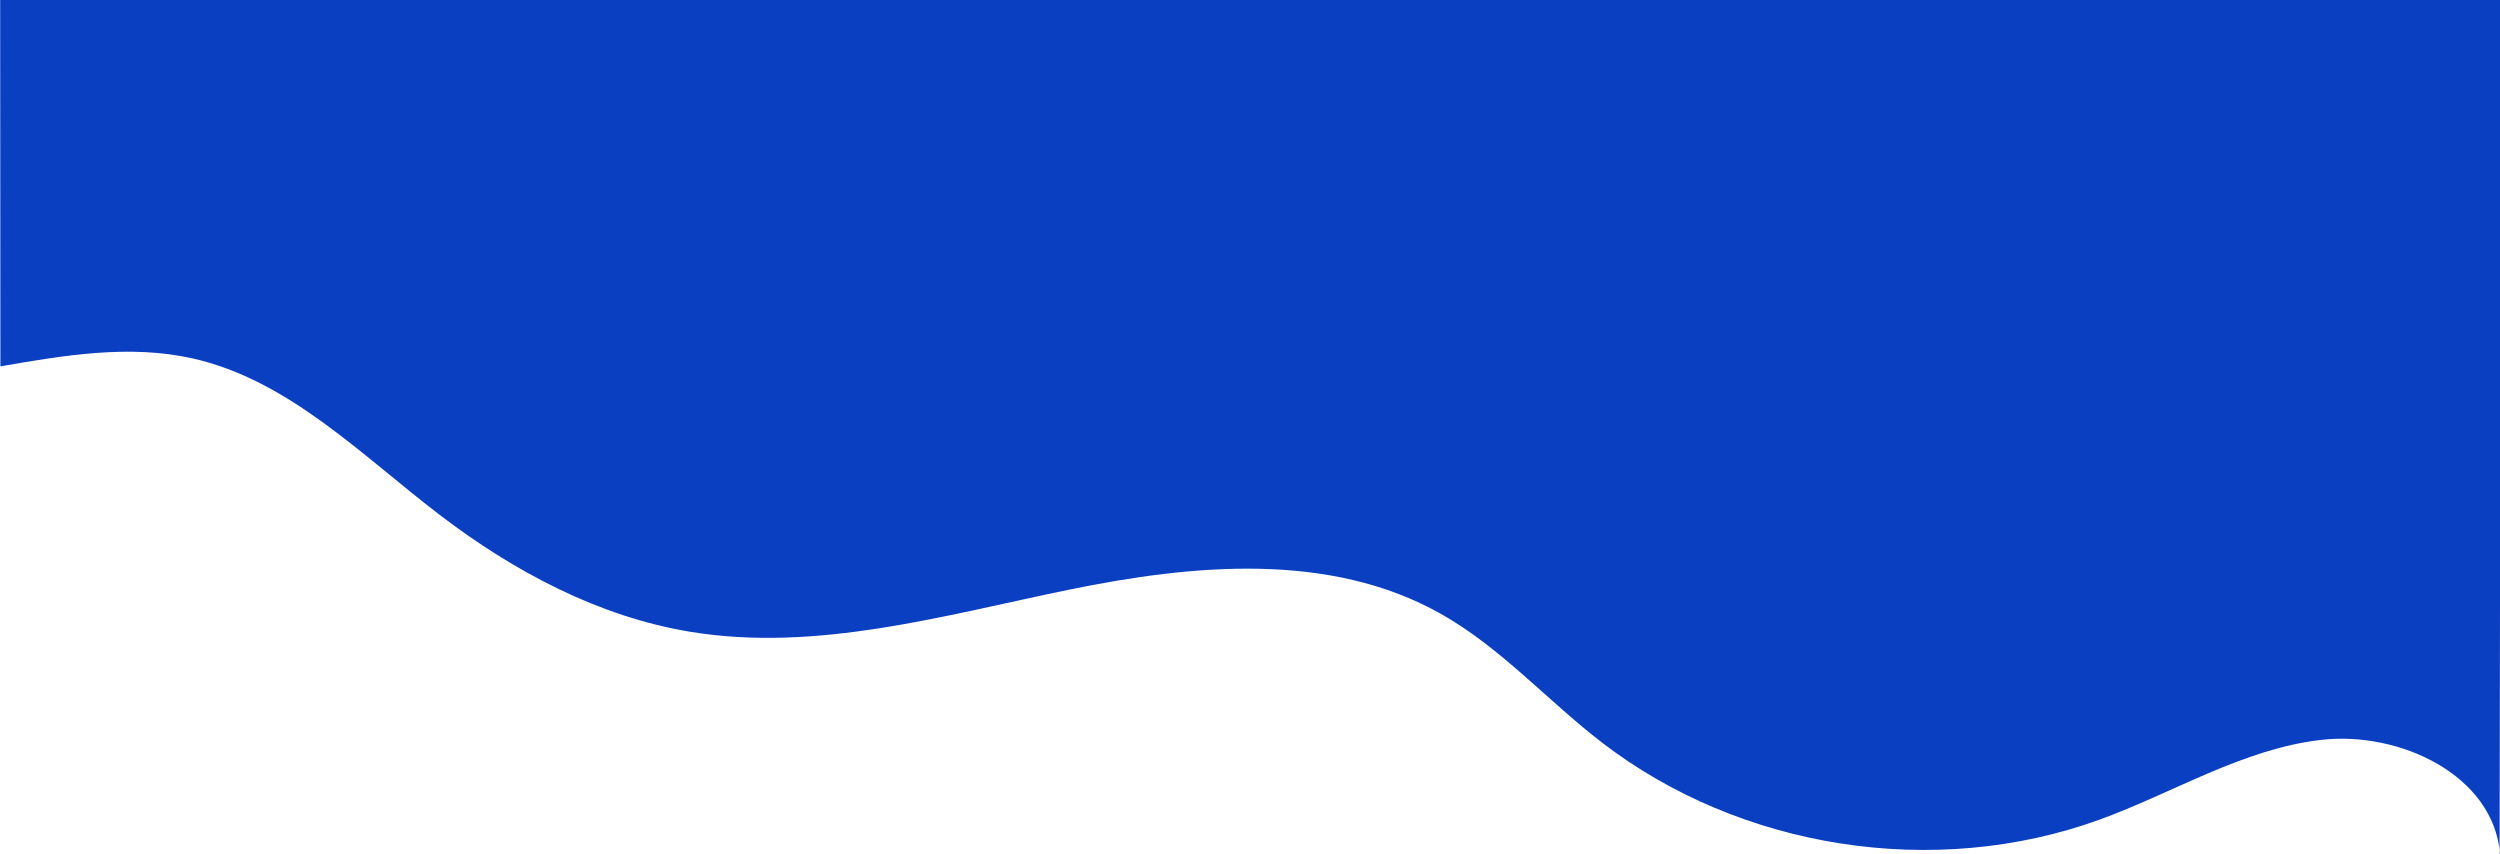 <?xml version="1.0" encoding="utf-8"?>
<!-- Generator: Adobe Illustrator 16.0.0, SVG Export Plug-In . SVG Version: 6.00 Build 0)  -->
<!DOCTYPE svg PUBLIC "-//W3C//DTD SVG 1.1//EN" "http://www.w3.org/Graphics/SVG/1.1/DTD/svg11.dtd">
<svg version="1.1" id="Calque_1" xmlns="http://www.w3.org/2000/svg" xmlns:xlink="http://www.w3.org/1999/xlink" x="0px" y="0px"
	 width="1280px" height="437.089px" viewBox="0 0 1280 437.089" enable-background="new 0 0 1280 437.089"
	 xml:space="preserve">
<path fill="#0B3FC1" d="M1280,437.089c-3.393-40.277-51.459-62.908-91.609-58.265c-40.149,4.644-75.679,27.16-113.683,40.919
	c-84.224,30.49-183.542,15.045-254.53-39.58c-27.91-21.479-51.726-48.548-82.4-65.849c-56.785-32.029-127.021-25.45-190.877-12.308
	c-63.856,13.145-128.805,32.018-193.149,21.521c-47.146-7.69-90.633-30.901-128.604-59.886
	c-40.097-30.607-77.45-69.16-126.677-80.167c-32.214-7.202-65.746-1.557-98.267,4.104L0.089,0H1280.5L1279.797,437.089z"/>
</svg>
